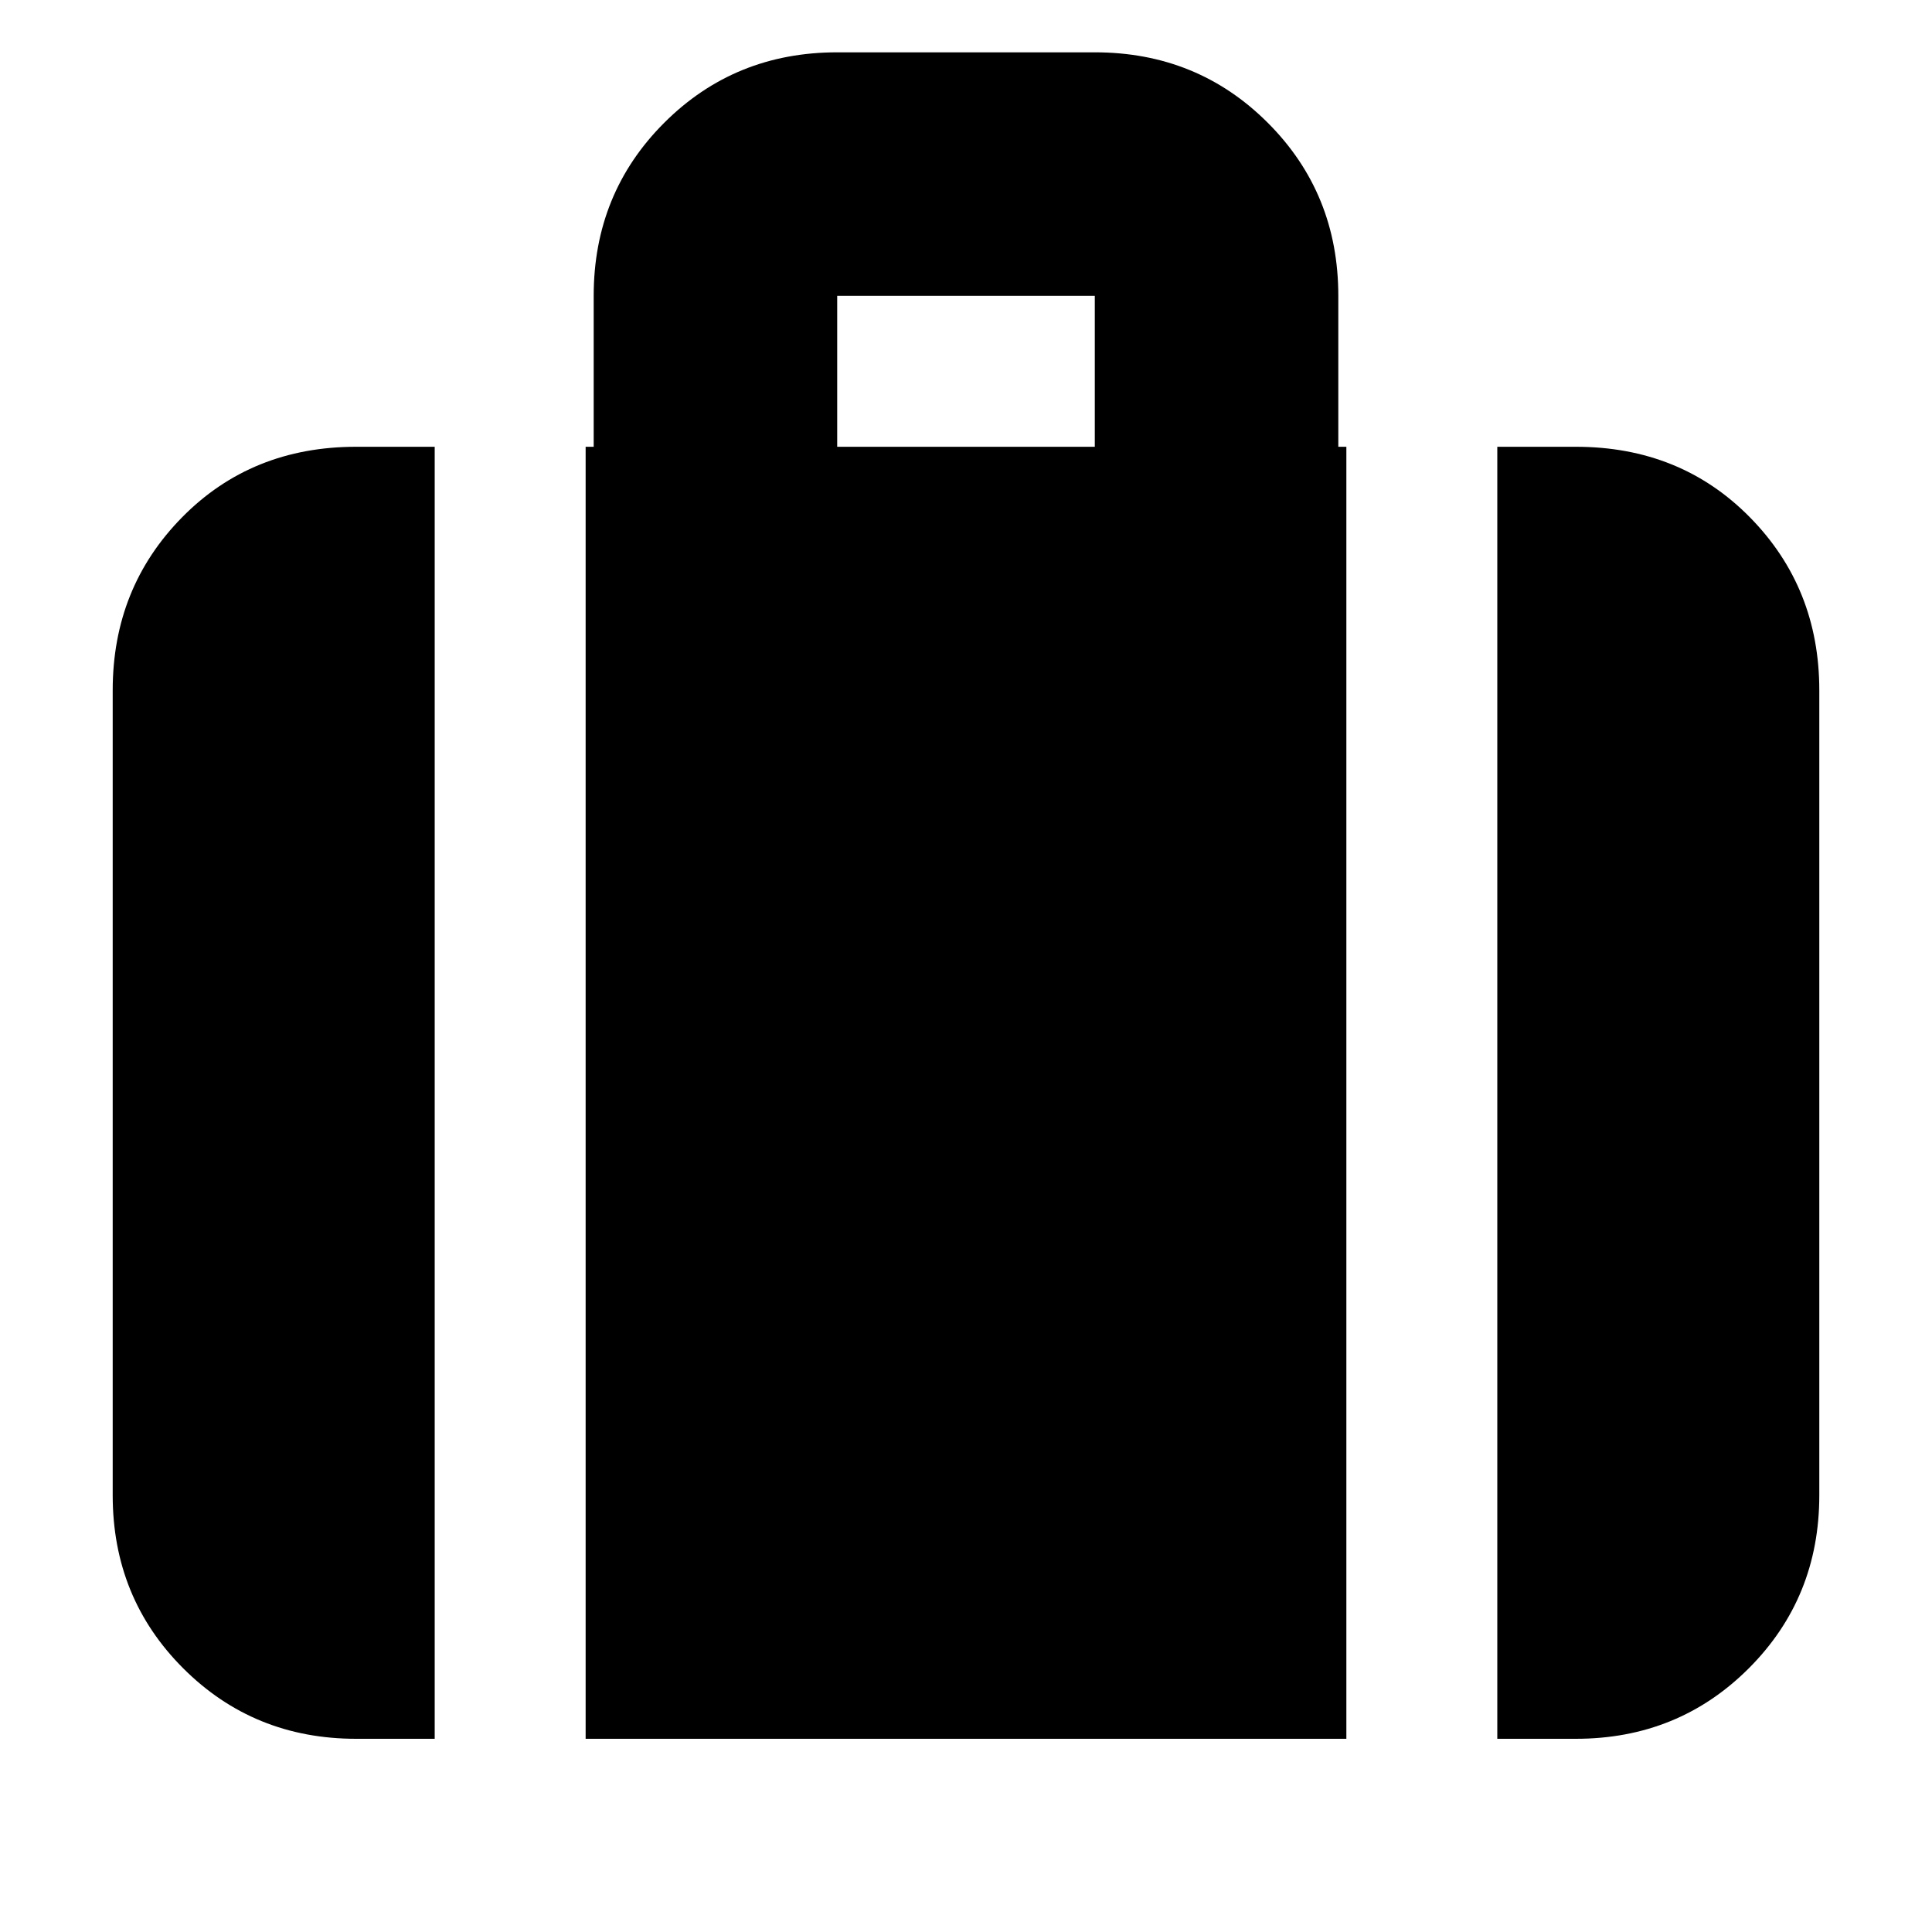 <svg xmlns="http://www.w3.org/2000/svg" height="24" viewBox="0 -960 960 960" width="24"><path d="M744-96v-642h39q52 0 86.5 35.03T904-617v400q0 50.94-35.03 85.97T783-96h-39ZM416-738h128v-75H416v75ZM291-96v-642h4v-75q0-50.94 35.03-85.97T416-934h128q50.94 0 85.97 35.03T665-813v75h4v642H291Zm-114 0q-50.94 0-85.97-35.03T56-217v-400q0-50.94 34.5-85.97T177-738h39v642h-39Z"/></svg>